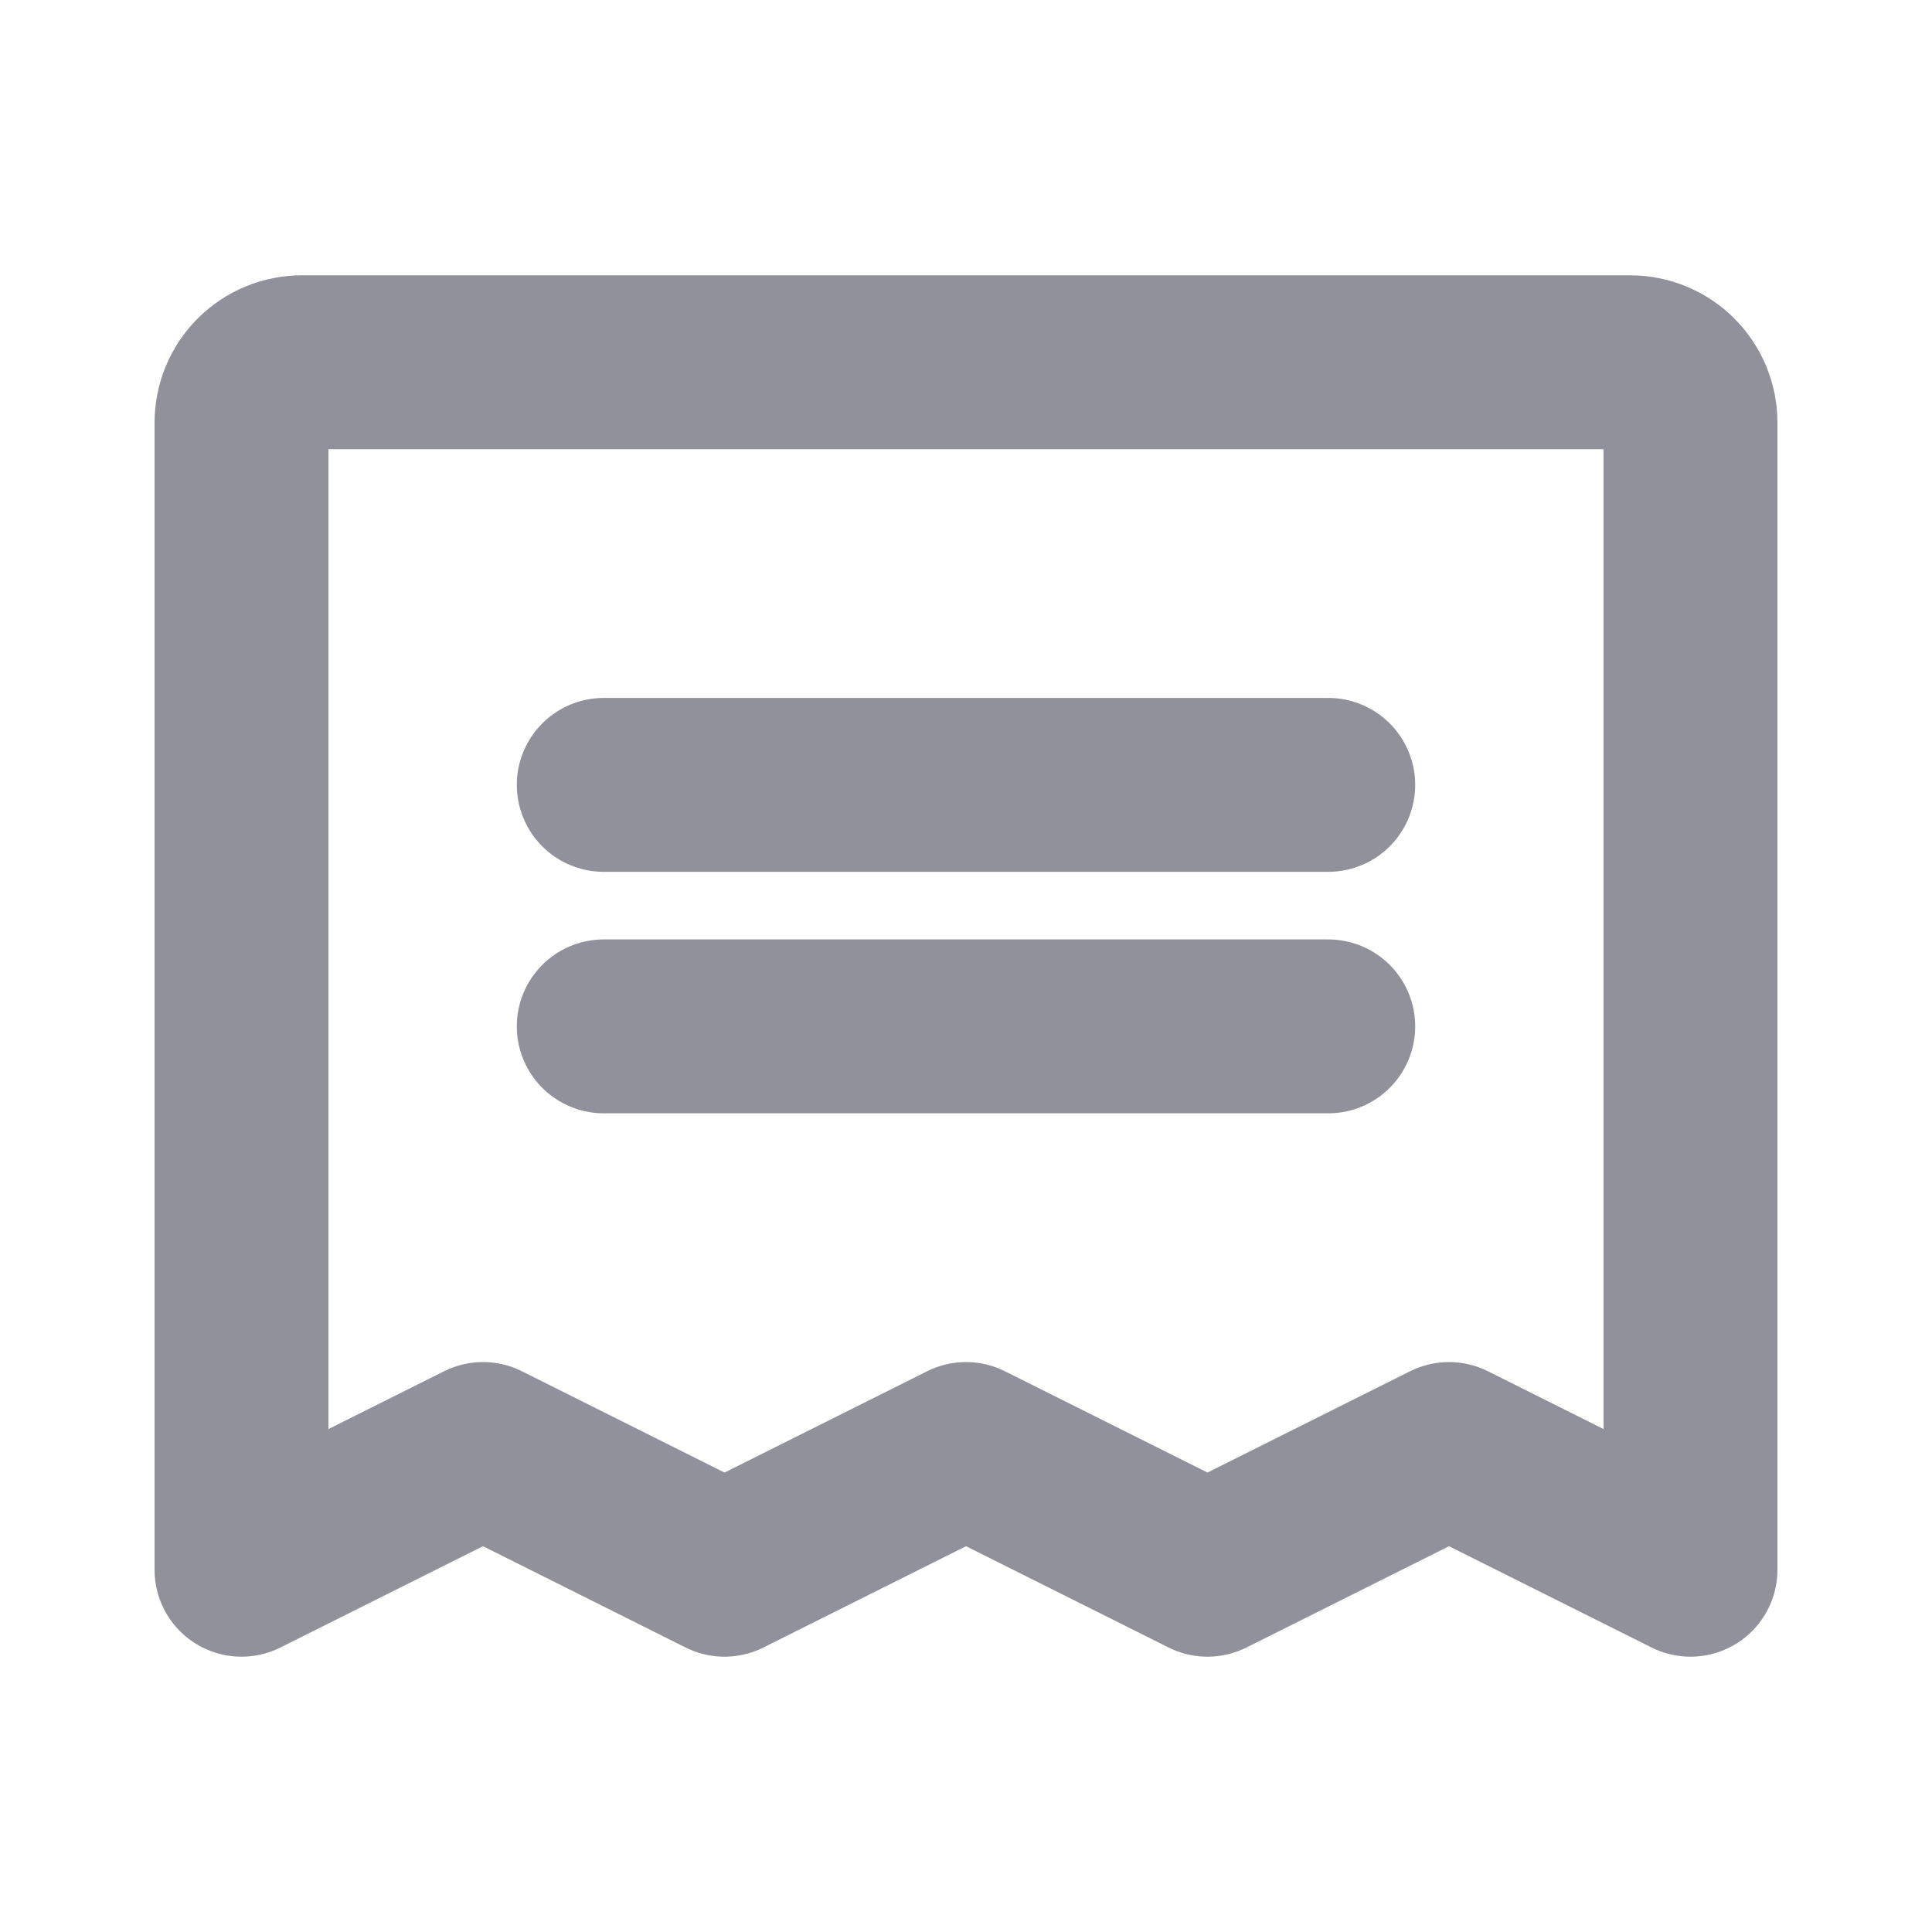 <svg width="20" height="20" viewBox="0 0 20 20" fill="none" xmlns="http://www.w3.org/2000/svg">
<g clip-path="url(#clip0_44145_9390)">
<path d="M6.25 8.125H13.75" stroke="#91919C" stroke-width="1.8" stroke-linecap="round" stroke-linejoin="round"/>
<path d="M6.25 10.625H13.75" stroke="#91919C" stroke-width="1.8" stroke-linecap="round" stroke-linejoin="round"/>
<path d="M2.5 16.25V4.375C2.5 4.209 2.566 4.05 2.683 3.933C2.8 3.816 2.959 3.75 3.125 3.75H16.875C17.041 3.75 17.2 3.816 17.317 3.933C17.434 4.05 17.5 4.209 17.5 4.375V16.25L15 15L12.5 16.25L10 15L7.5 16.25L5 15L2.5 16.25Z" stroke="#91919C" stroke-width="1.8" stroke-linecap="round" stroke-linejoin="round"/>
</g>
<defs>
<clipPath id="clip0_44145_9390">
<rect width="20" height="20" fill="white"/>
</clipPath>
</defs>
</svg>
